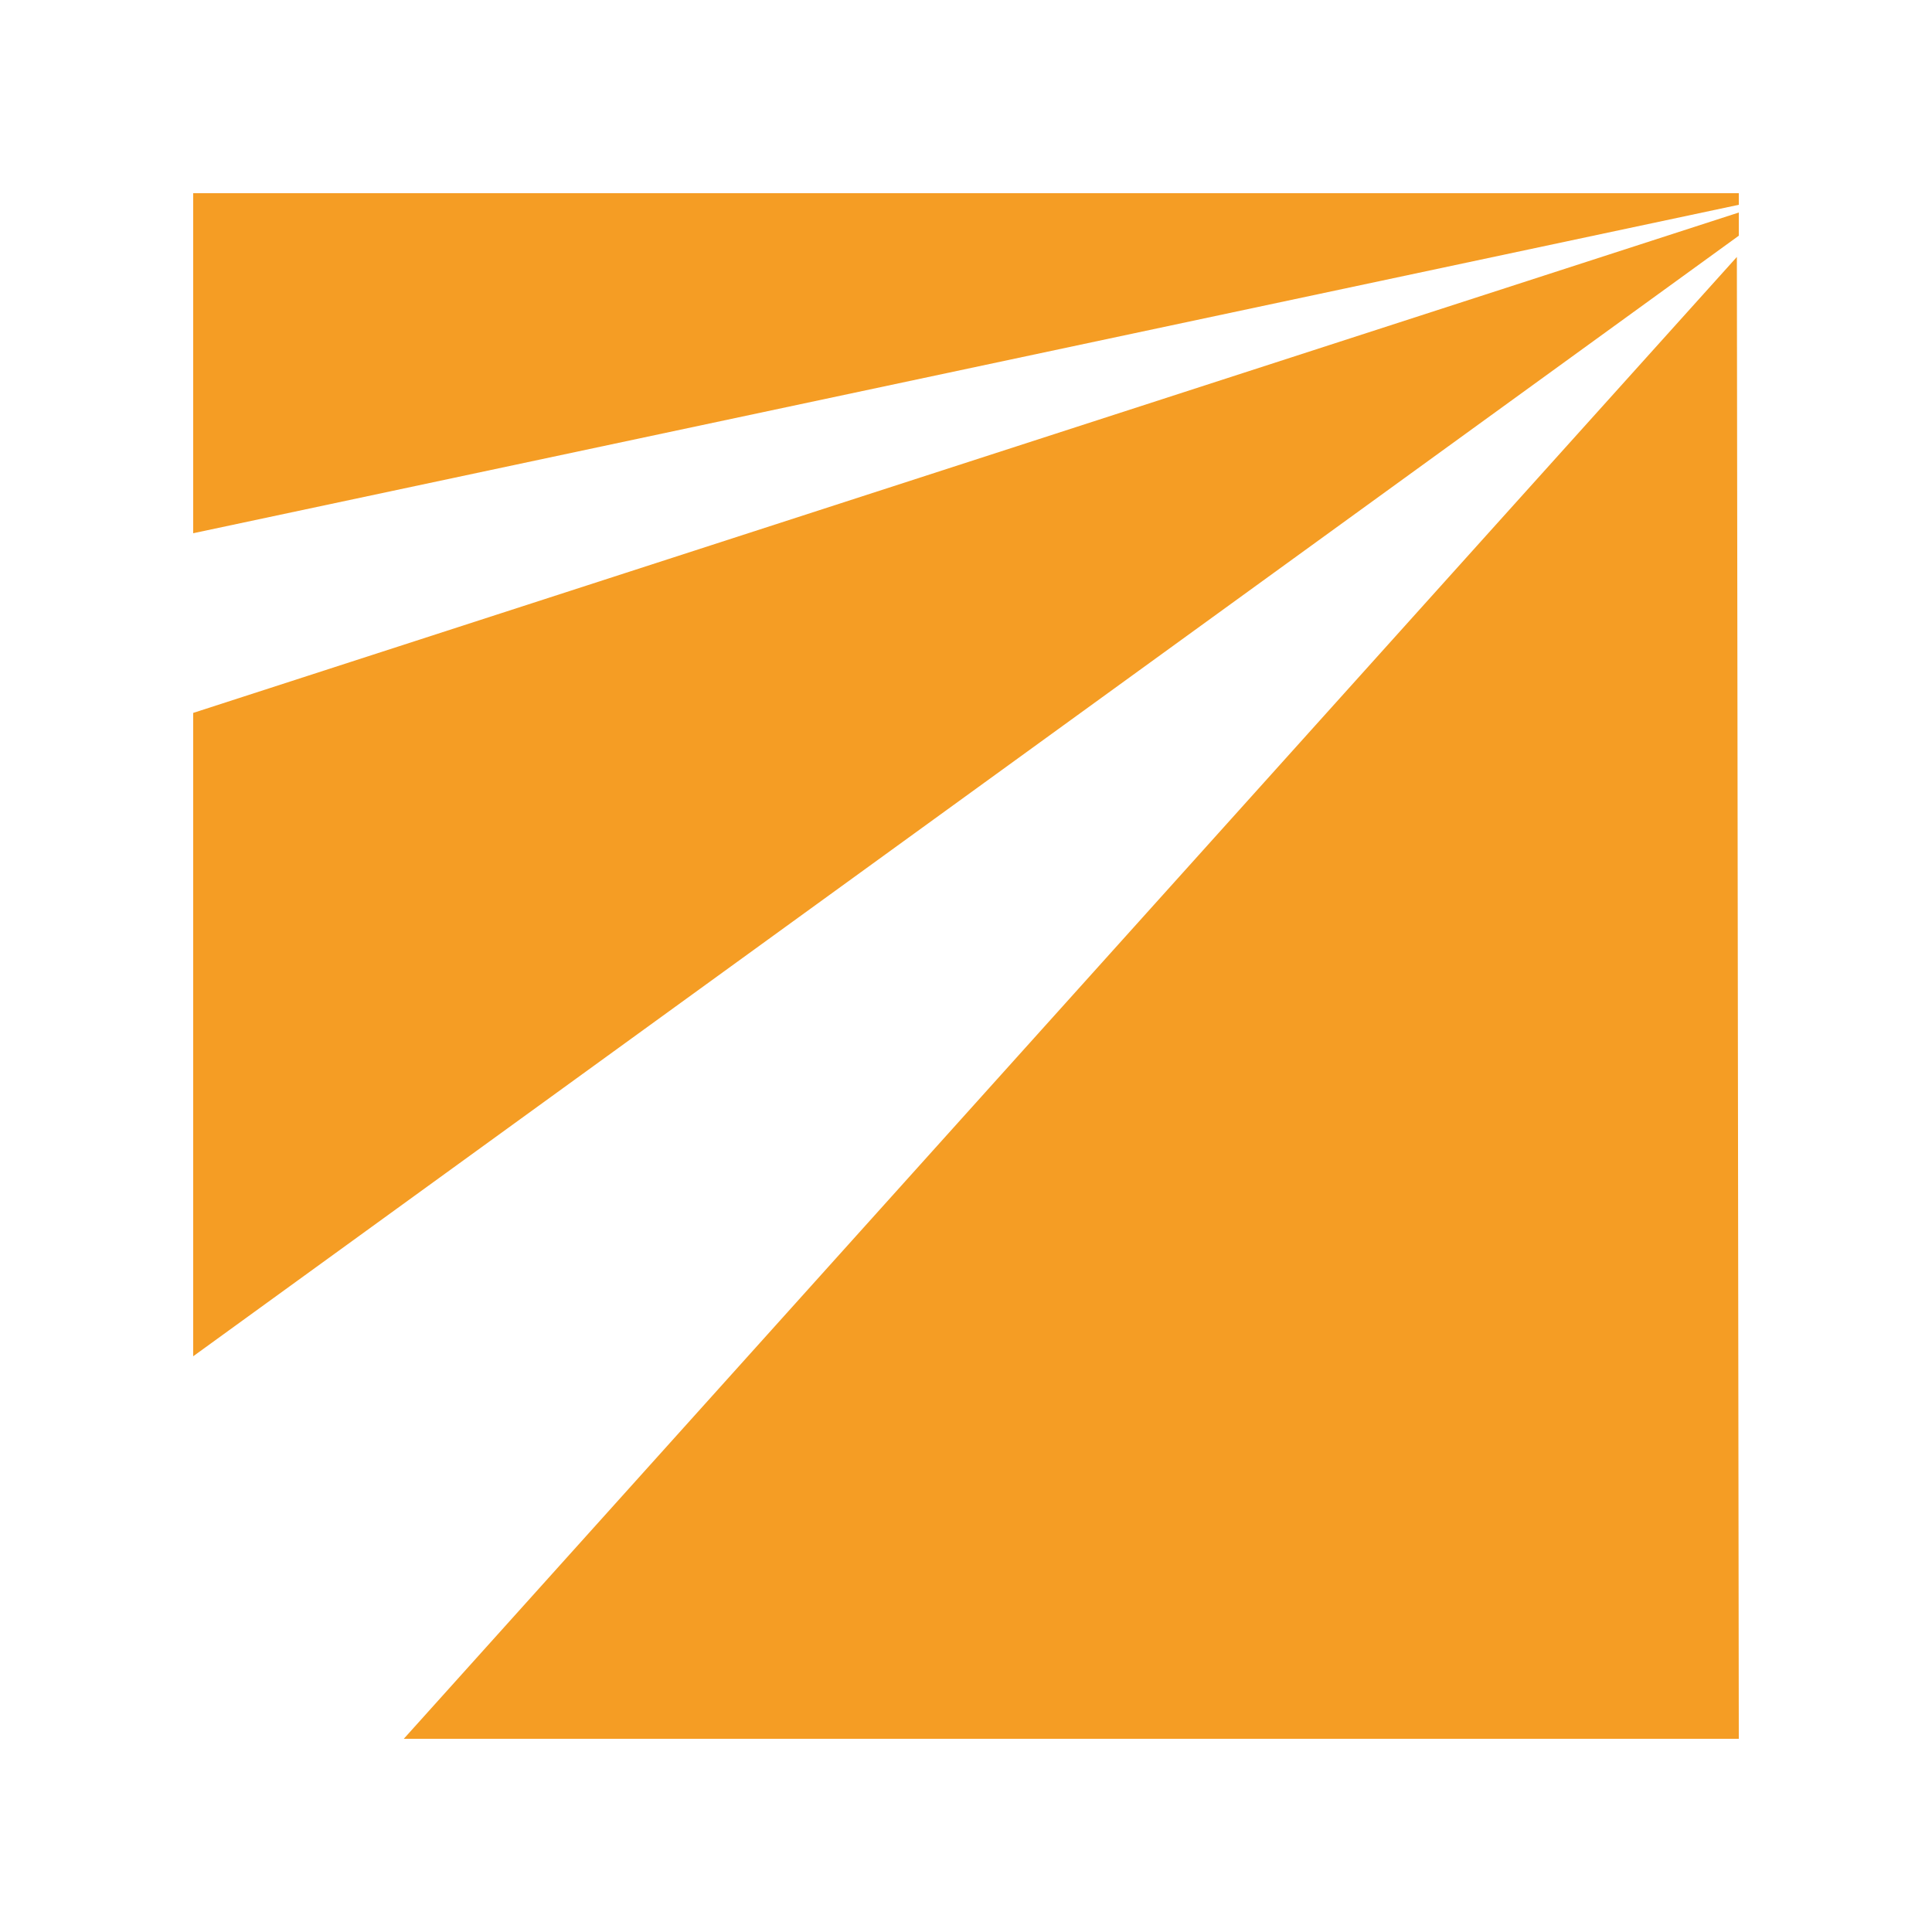 <svg enable-background="new 0 0 100 100" version="1.1" viewBox="0 0 100 100" xmlns="http://www.w3.org/2000/svg">
	<style type="text/css">.st0{fill:url(#a);}
	.st1{fill:url(#SVGID_00000093881484160994769340000006292490764249501347_);}
	.st2{fill:url(#SVGID_00000008140874448593578680000015627358864352783277_);}</style>
	<linearGradient id="a" x1="-498482" x2="-108082" y1="498542" y2="108142" gradientUnits="userSpaceOnUse">
		<stop stop-color="#F07E26" offset="0"/>
		<stop stop-color="#F07E26" offset=".7"/>
		<stop stop-color="#F59D24" offset="1"/>
	</linearGradient>
	<polygon class="st0" points="10 10 10 27.6 90 10.6 90 10"/>
	<linearGradient id="b" x1="-710973" x2="-154172" y1="711047" y2="154247" gradientUnits="userSpaceOnUse">
		<stop stop-color="#F07E26" offset="0"/>
		<stop stop-color="#F07E26" offset=".7"/>
		<stop stop-color="#F59D24" offset="1"/>
	</linearGradient>
	<polygon points="10 70.2 90 12.2 90 11 10 36.9" fill="url(#b)"/>
	<linearGradient id="c" x1="-744654" x2="-161454" y1="744795" y2="161595" gradientUnits="userSpaceOnUse">
		<stop stop-color="#F07E26" offset="0"/>
		<stop stop-color="#F07E26" offset=".7"/>
		<stop stop-color="#F59D24" offset="1"/>
	</linearGradient>
	<path d="m89.9 13.3c-6.4 7.1-69 76.7-69 76.7h69.1l-0.1-76.7z" fill="url(#c)"/>
</svg>
